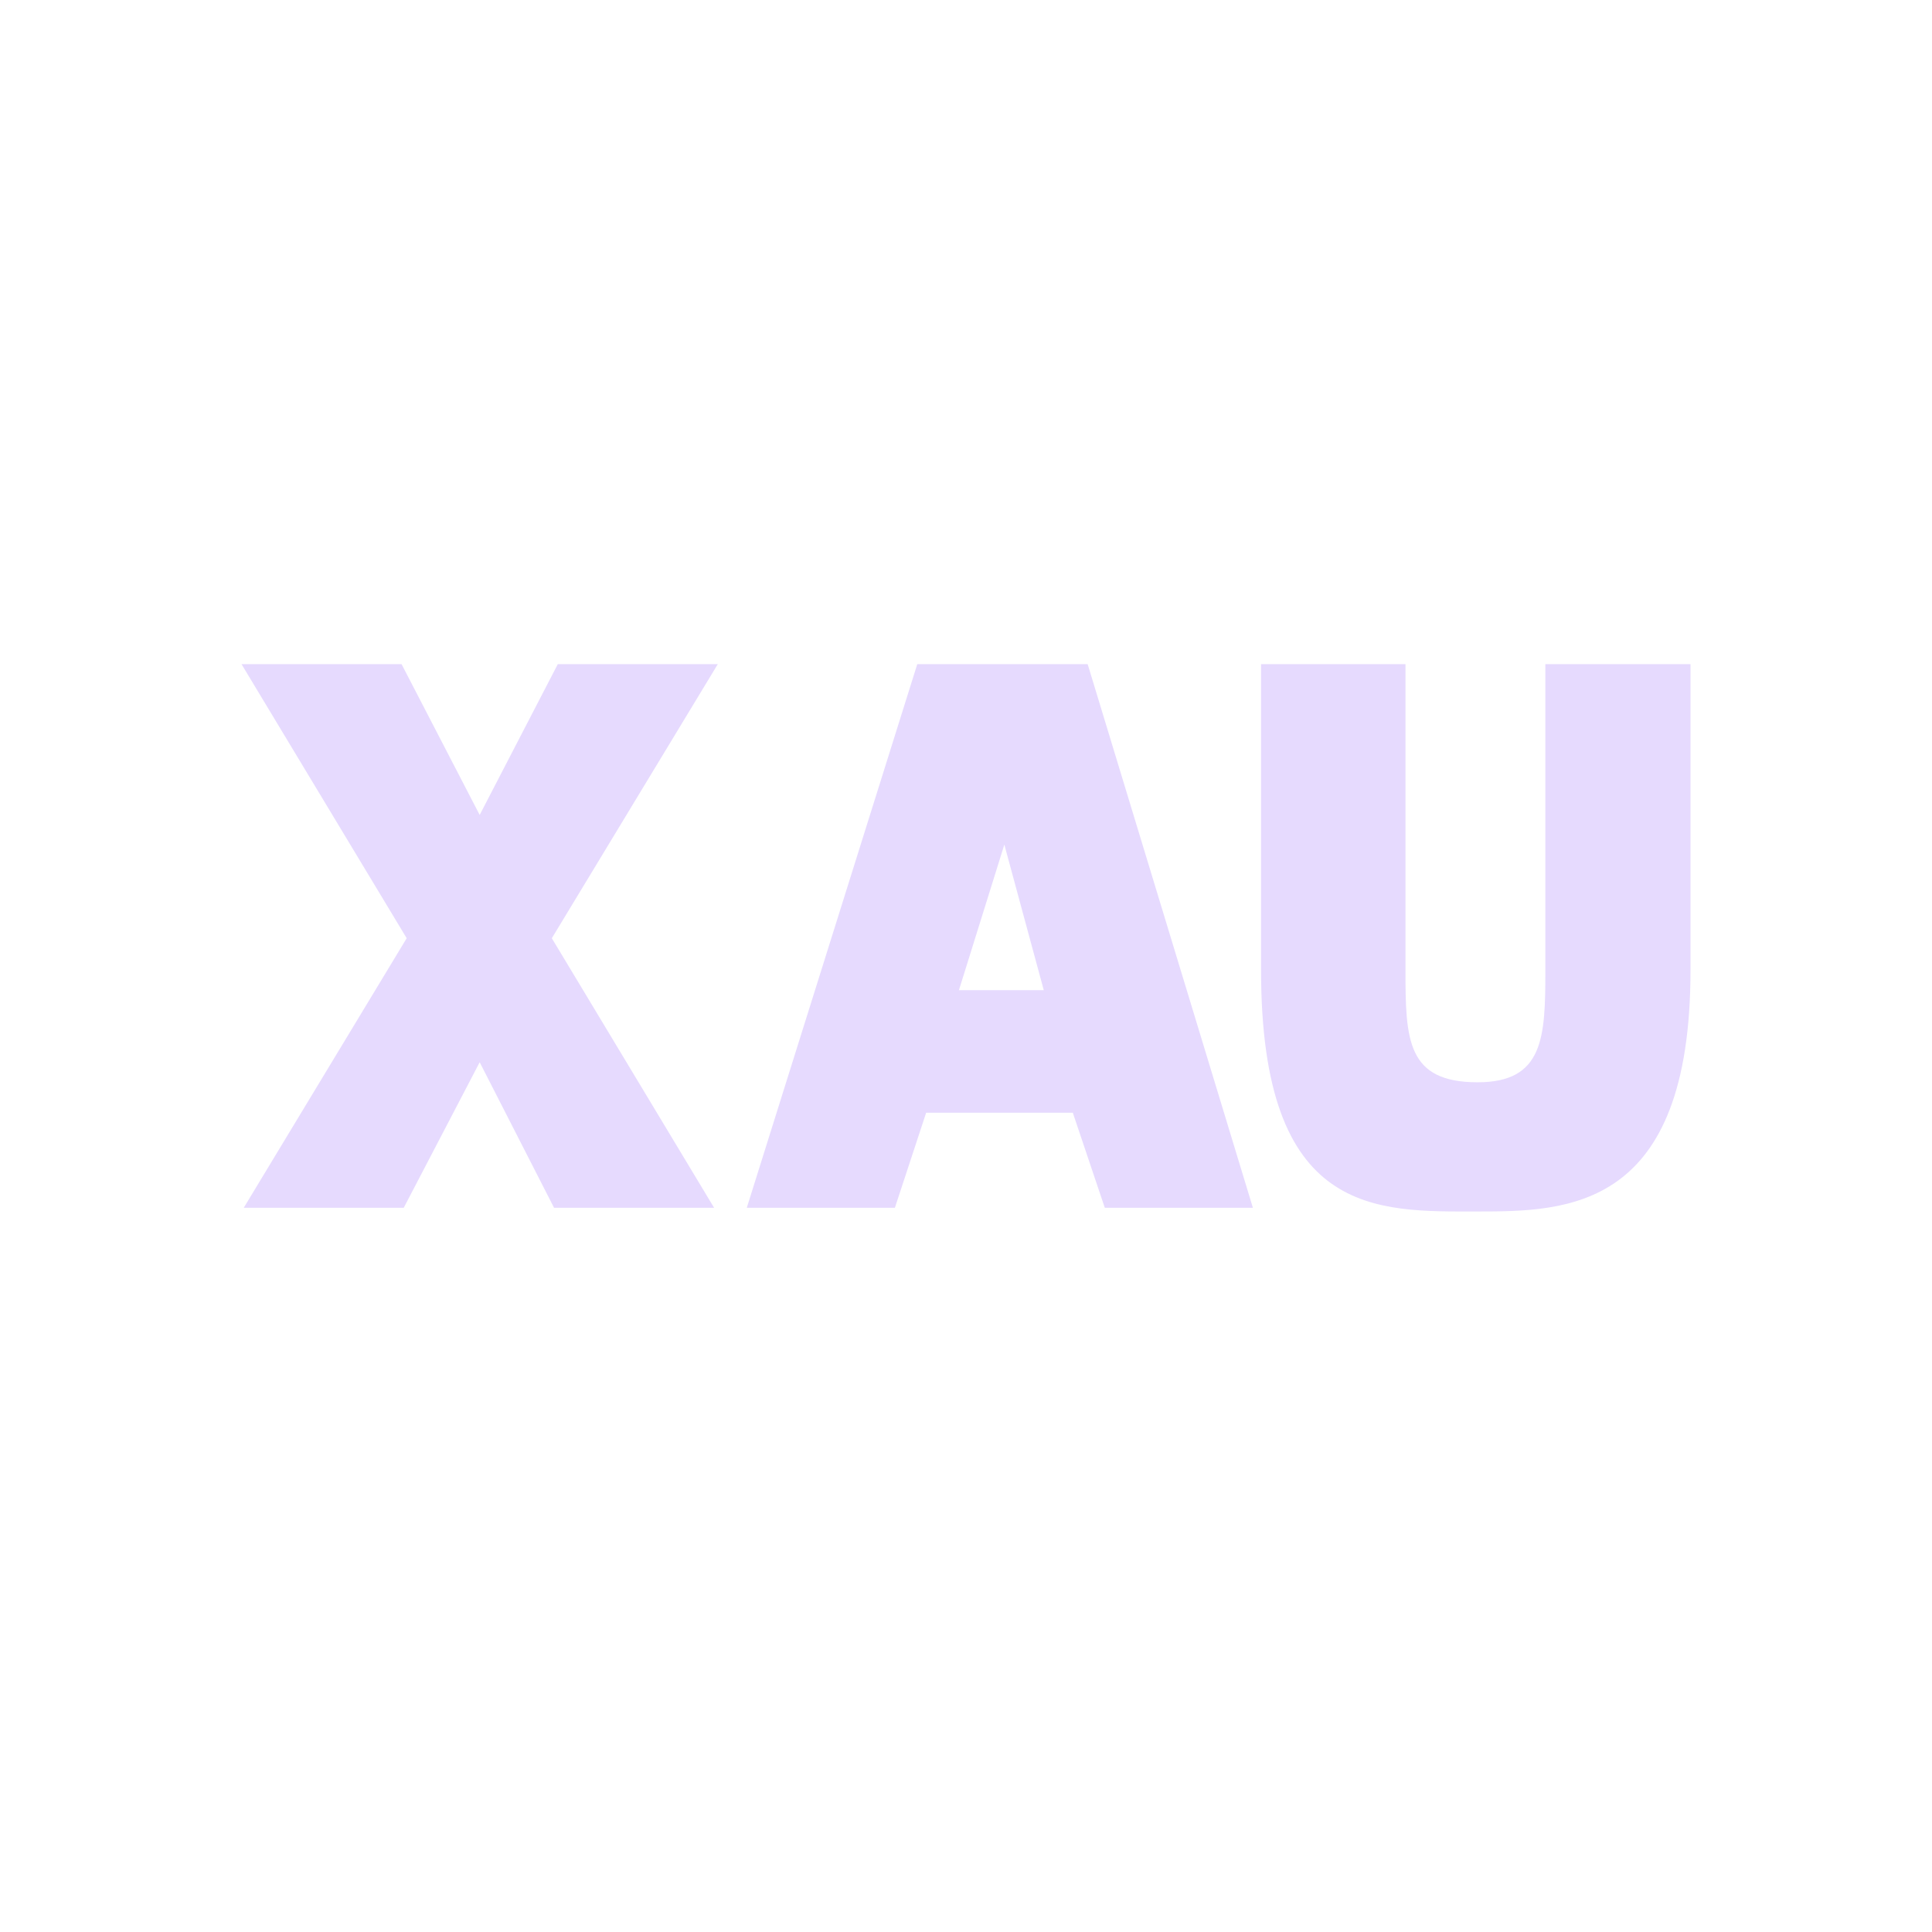 <svg width="32" height="32" viewBox="0 0 32 32" fill="none" xmlns="http://www.w3.org/2000/svg">
<path d="M6.651 11L7.945 13.498L9.239 11H11.889L9.14 15.54L11.828 20.005H9.177L7.945 17.594L6.687 20.005H4.037L6.736 15.54L4 11H6.651Z" fill="#E6DAFE"/>
<path d="M15.193 11H18.015L20.752 20.005H18.299L17.769 18.43H15.34L14.822 20.005H12.369L15.193 11ZM17.288 16.4L16.635 13.989L15.883 16.4H17.288Z" fill="#E6DAFE"/>
<path d="M20.887 11H23.279V16.068C23.279 17.224 23.303 17.926 24.474 17.926C25.572 17.926 25.596 17.176 25.596 16.068V11H28V16.068C28 20.041 25.966 20.066 24.474 20.066C22.798 20.066 20.887 20.165 20.887 16.068V11Z" fill="#E6DAFE"/>
</svg>
